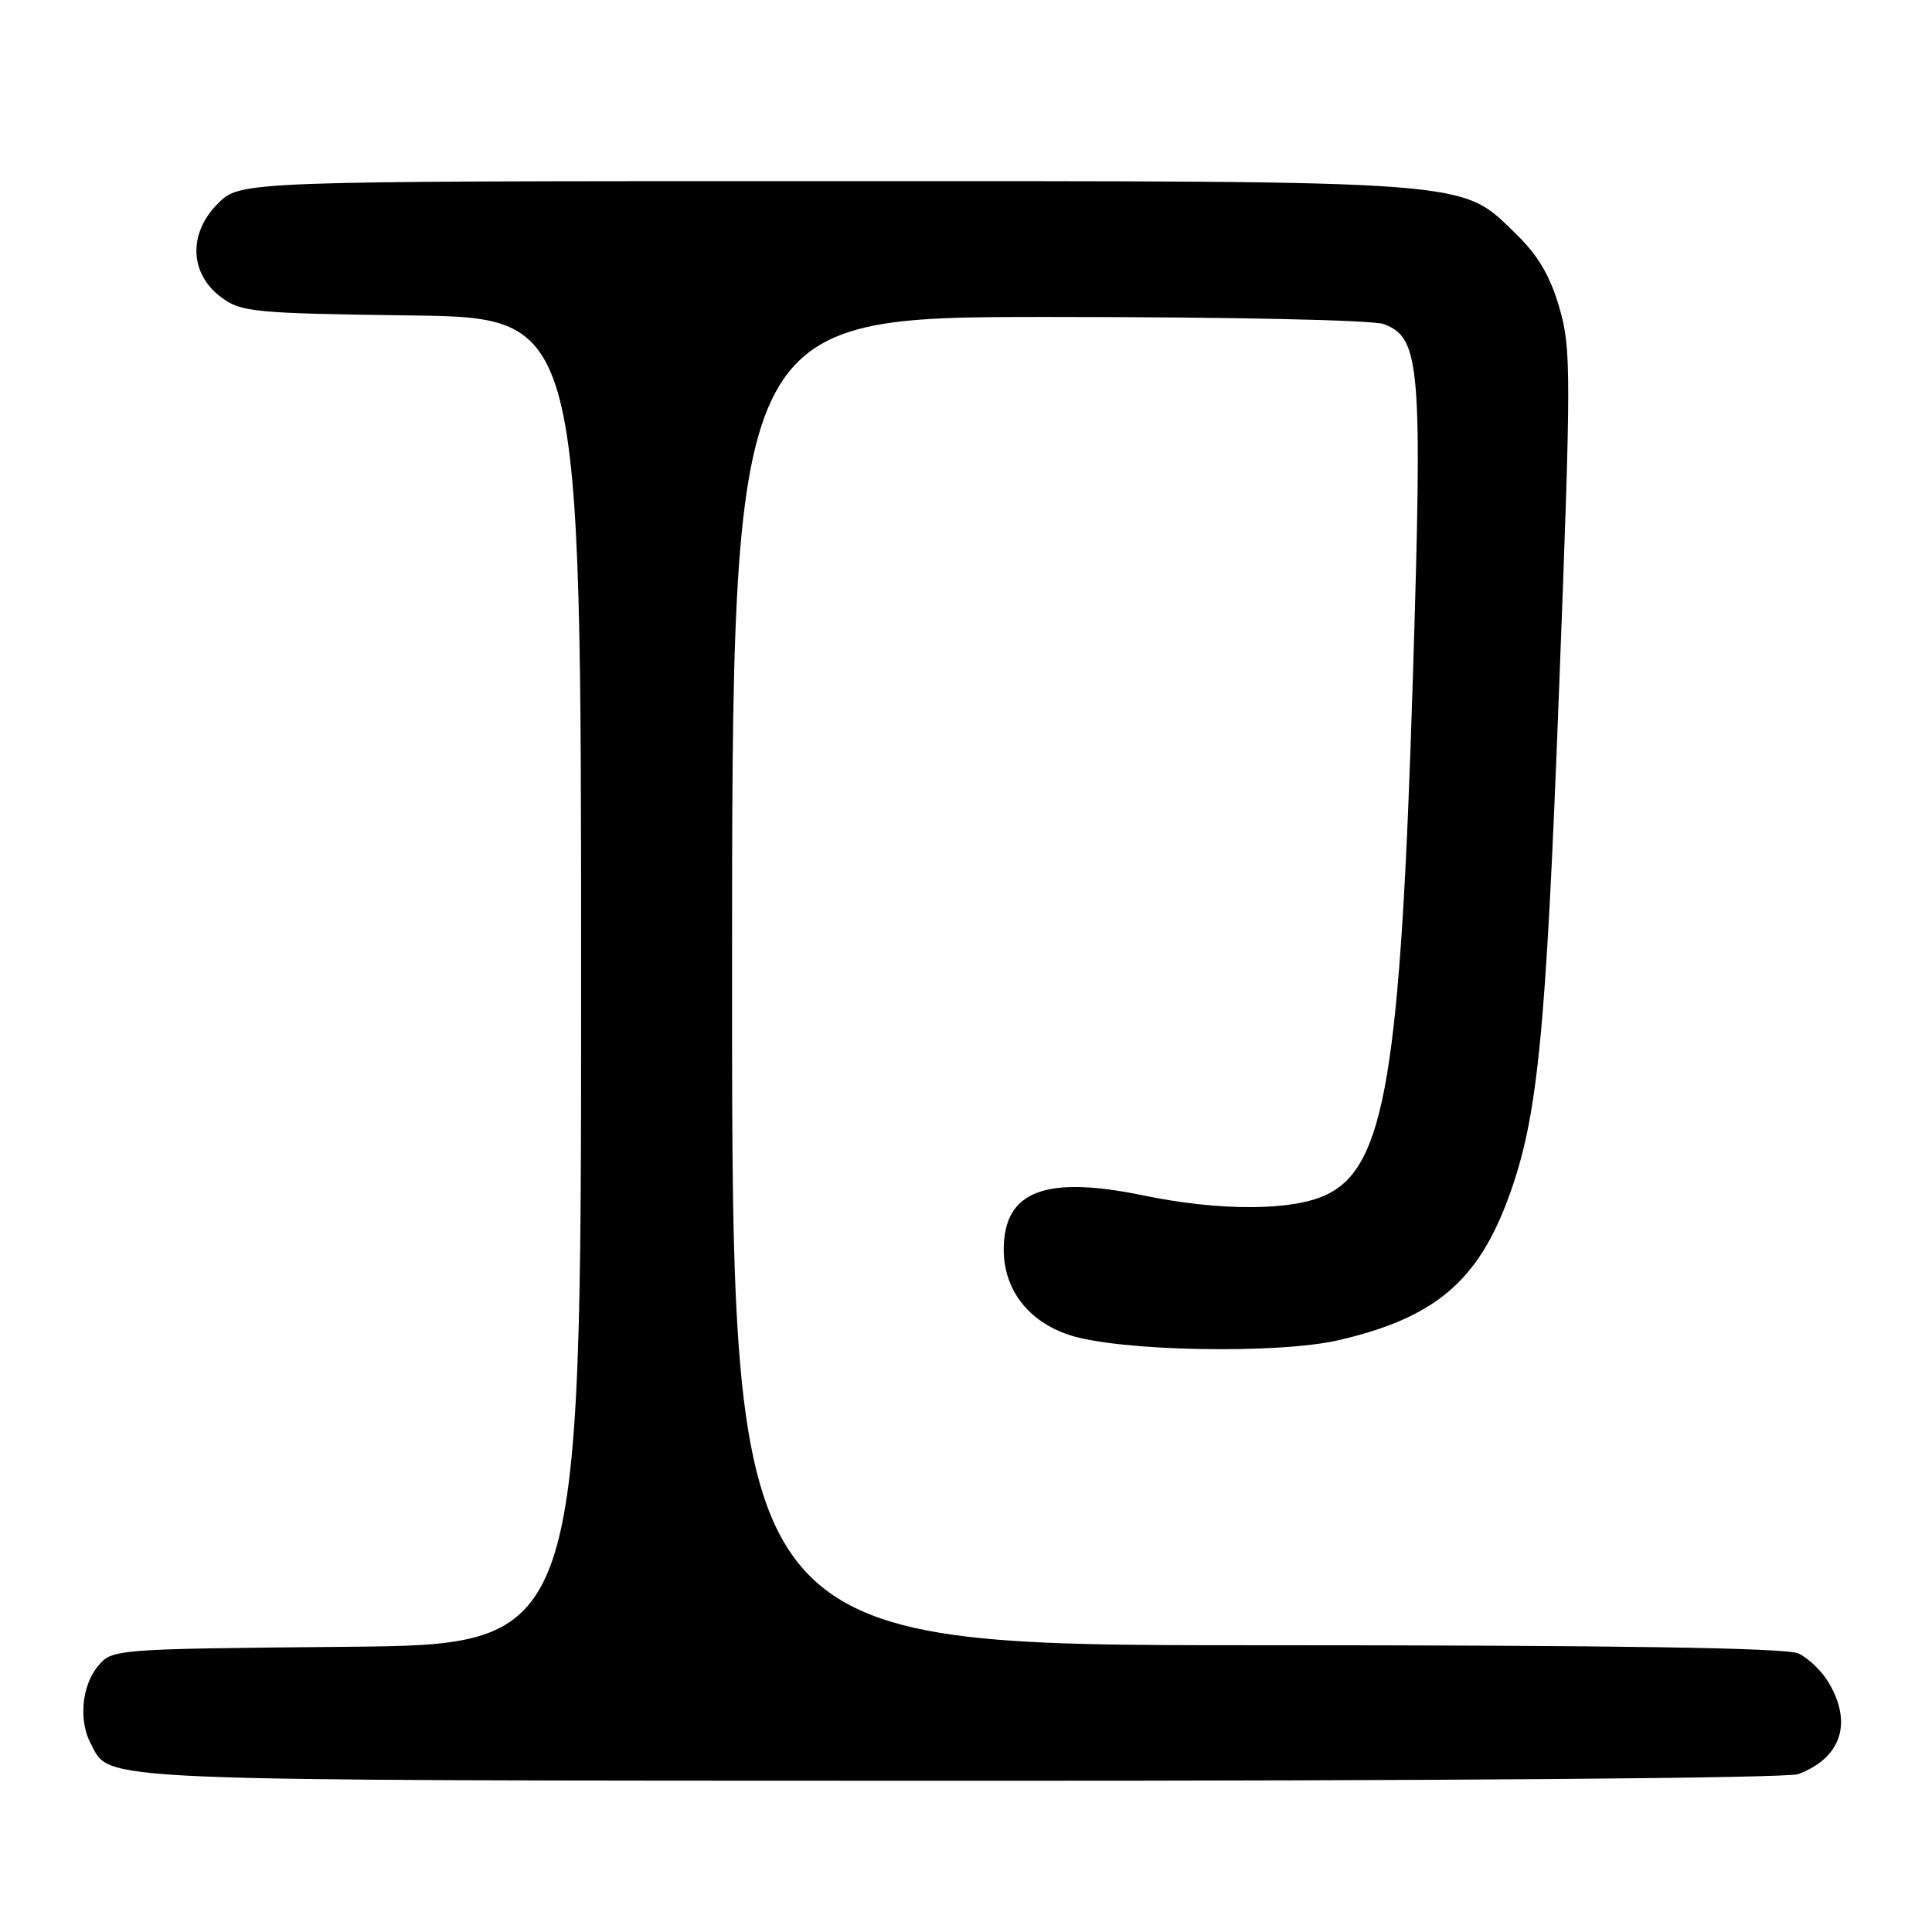 <?xml version="1.0" encoding="UTF-8" standalone="no"?>
<!DOCTYPE svg PUBLIC "-//W3C//DTD SVG 1.1//EN" "http://www.w3.org/Graphics/SVG/1.1/DTD/svg11.dtd" >
<svg xmlns="http://www.w3.org/2000/svg" xmlns:xlink="http://www.w3.org/1999/xlink" version="1.1" viewBox="0 0 256 256">
 <g >
 <path fill="currentColor"
d=" M 238.28 235.08 C 243.96 232.93 245.49 228.34 242.33 222.99 C 241.42 221.44 239.60 219.68 238.29 219.09 C 236.65 218.34 214.26 218.00 166.45 218.00 C 97.00 218.00 97.00 218.00 97.00 130.00 C 97.00 42.00 97.00 42.00 138.93 42.00 C 163.15 42.00 181.93 42.40 183.38 42.95 C 188.21 44.79 188.50 48.38 187.21 89.86 C 185.58 142.37 183.52 154.63 175.73 158.32 C 171.21 160.47 161.62 160.50 151.45 158.39 C 138.45 155.71 133.00 157.83 133.00 165.58 C 133.00 170.87 136.23 175.08 141.68 176.89 C 148.20 179.06 169.41 179.46 177.48 177.56 C 190.10 174.60 195.80 169.80 199.88 158.71 C 203.76 148.13 204.82 137.55 206.58 91.50 C 208.20 49.23 208.20 46.15 206.61 40.71 C 205.39 36.53 203.79 33.82 200.84 30.96 C 193.46 23.80 196.08 24.00 109.24 24.00 C 31.85 24.00 31.85 24.00 28.86 26.98 C 24.91 30.93 25.11 36.27 29.32 39.40 C 31.96 41.36 33.61 41.52 54.57 41.80 C 77.00 42.11 77.00 42.11 77.00 130.01 C 77.00 217.92 77.00 217.92 45.91 218.21 C 14.82 218.50 14.82 218.50 12.91 220.86 C 10.82 223.45 10.42 228.05 12.03 231.05 C 14.73 236.10 10.52 235.92 127.18 235.96 C 190.71 235.98 236.87 235.62 238.28 235.08 Z "/>
</g>
</svg>
